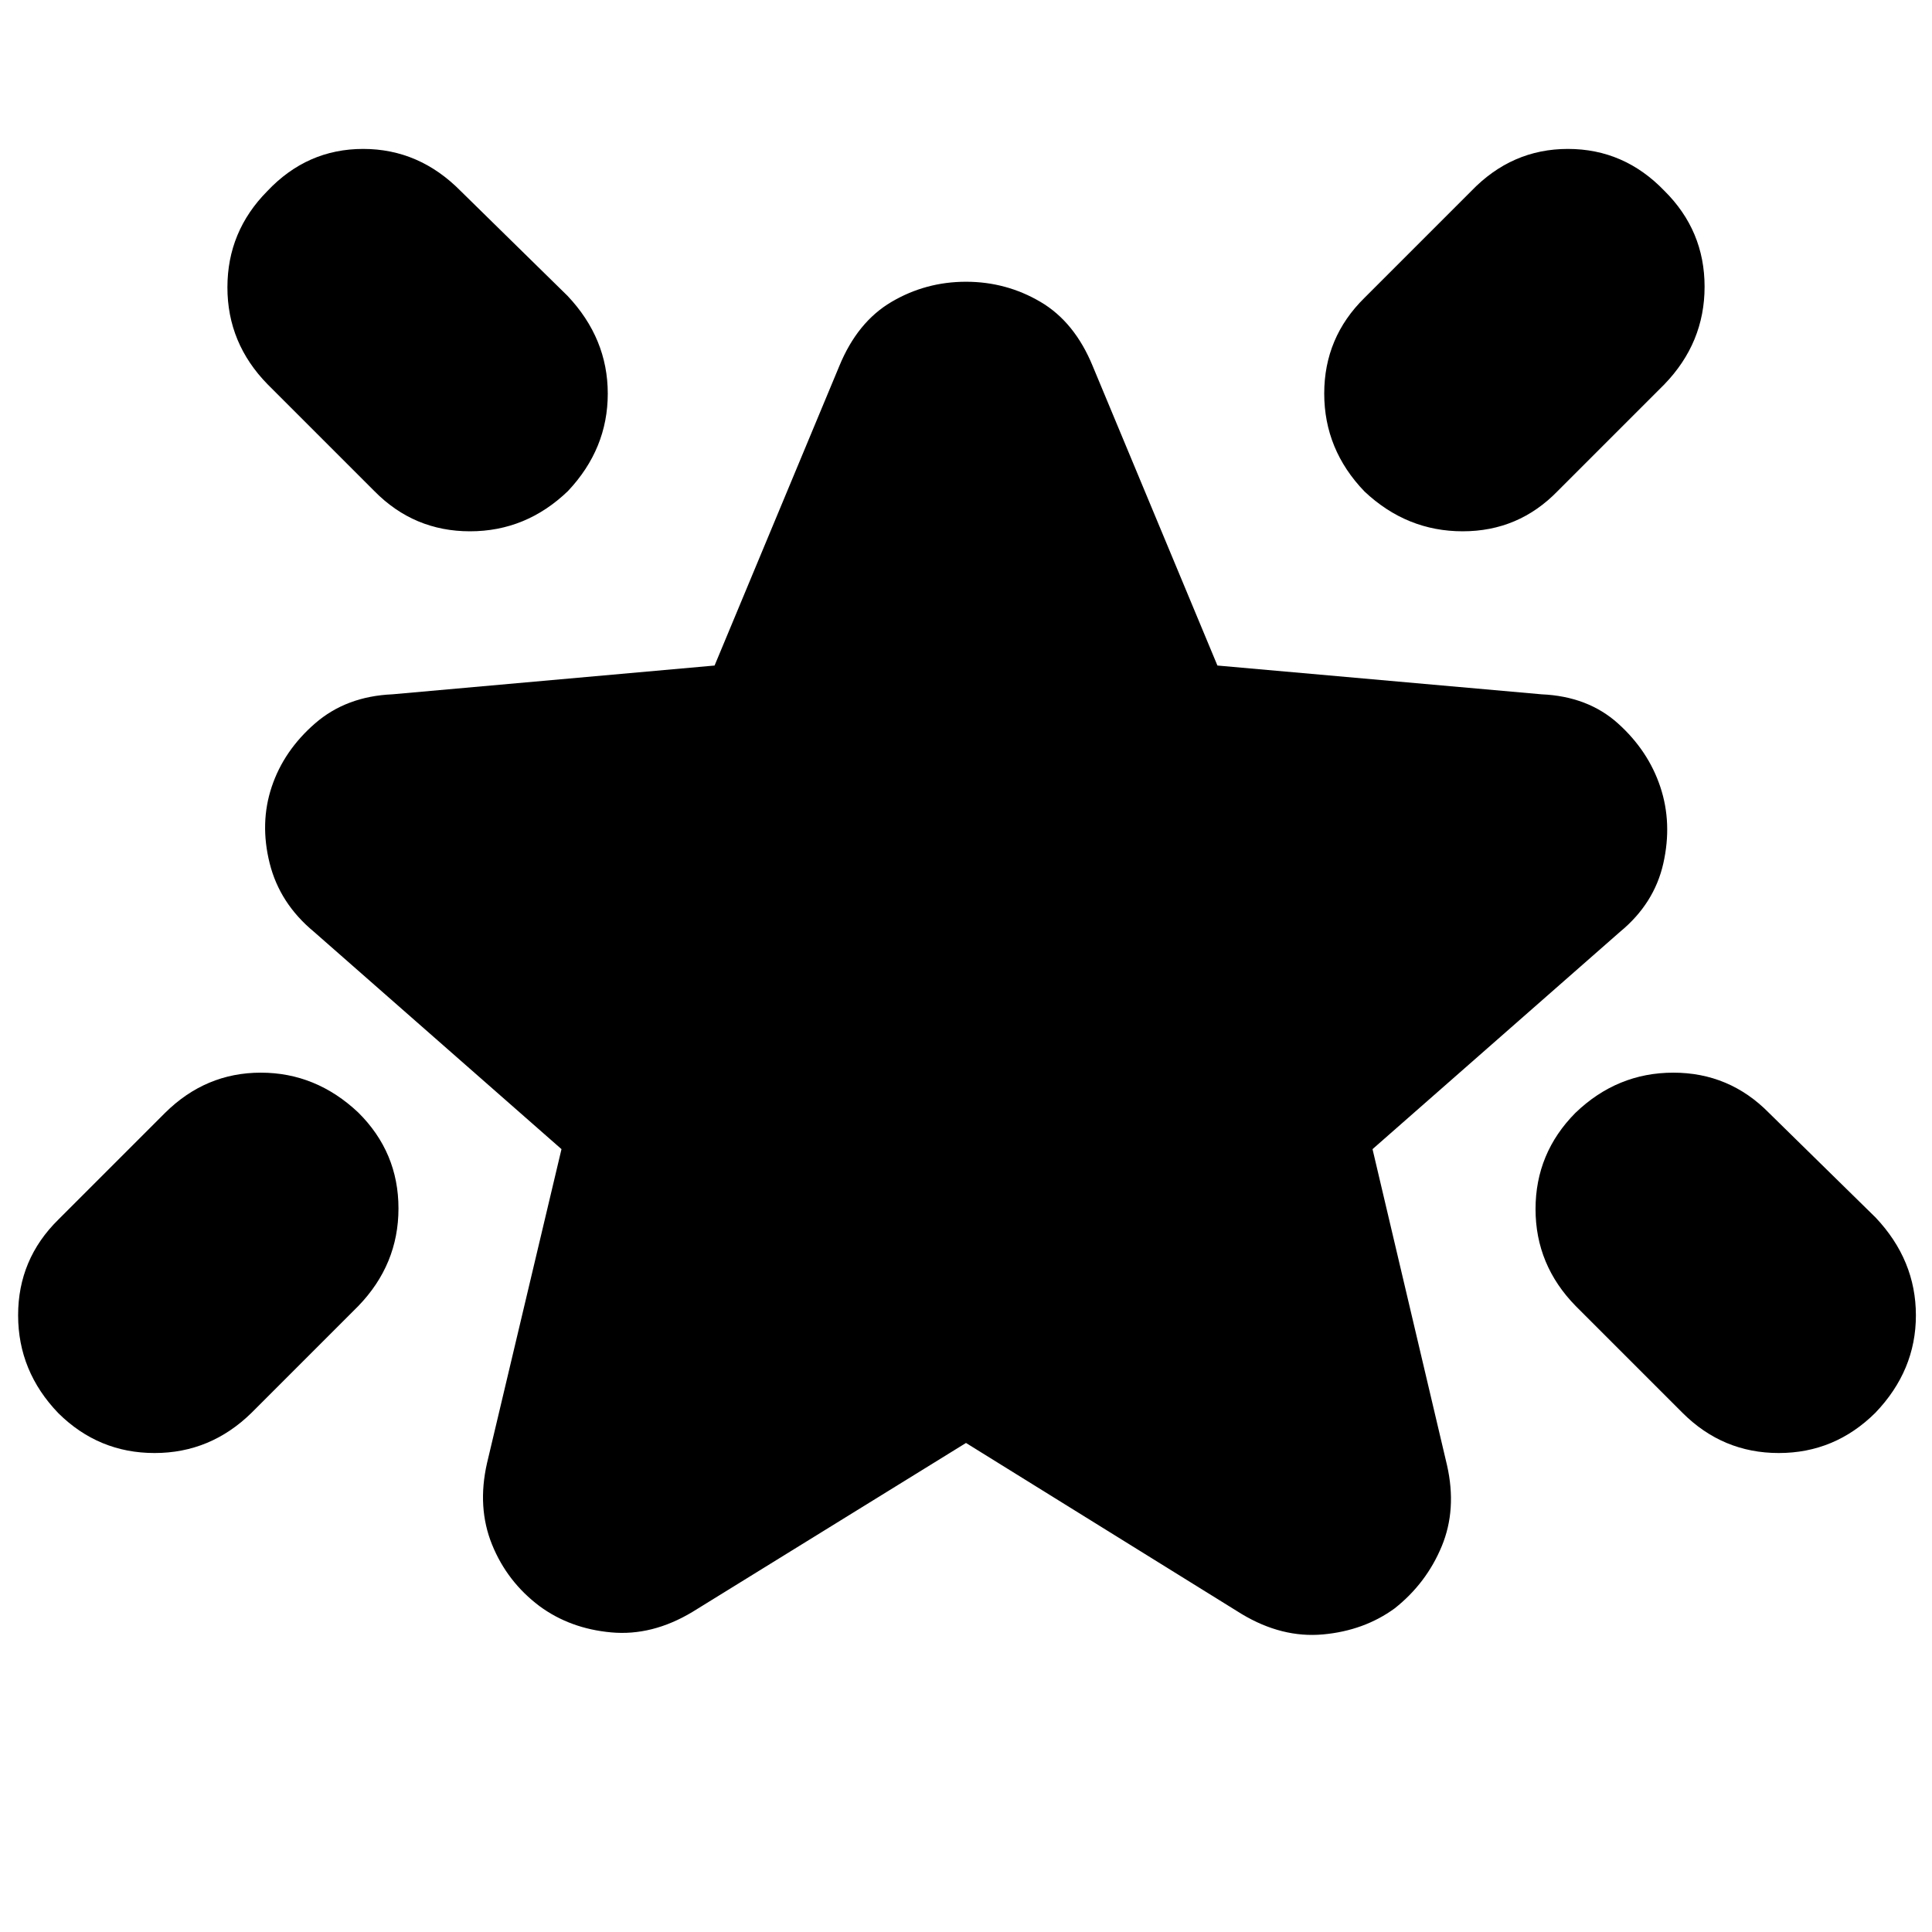 <svg xmlns="http://www.w3.org/2000/svg" height="24" viewBox="0 -960 960 960" width="24"><path d="M782.79-407q20.79-20 48.67-20 27.87 0 47.54 20l53 52q20 21.18 20 48.59Q952-279 931.86-258q-20.15 20-48 20Q856-238 836-258l-53-53q-20-20.4-20-48.2 0-27.8 19.79-47.8ZM827-865.21q20 19.79 20 47.67 0 27.87-20 48.54l-53 53q-19.4 20-47.2 20-27.8 0-48.8-19.79-20-20.79-20-48.67 0-27.87 20-47.54l53-53q20.18-21 48.09-21Q807-886 827-865.21Zm-694.21.21q19.79-21 47.67-21 27.87 0 48.54 21l53 52q20 21.18 20 48.59Q302-737 282.21-716q-20.79 20-48.67 20-27.87 0-47.54-20l-53-53q-20-20.4-20-48.2 0-27.8 19.79-47.8ZM178-407.21q20 19.79 20 47.67 0 27.87-20 48.54l-53 53q-20.4 20-48.2 20Q49-238 29-257.79 9-278.58 9-306.46 9-334.33 29-354l53-53q20.18-20 47.59-20Q157-427 178-407.21ZM480-243l-136 84q-20 12-40.36 10.12-20.35-1.87-35.5-13Q252-174 244.5-192.5T242-233l37-156-123-108q-17-14.06-22-34.03t1-37.97q6-18 21.5-31.5T195-615l160.07-14.3L417-778q9-22 26-32t37-10q20 0 37 10t26 32l61.93 148.7L766-615q23 1 38 14.5t21 31.5q6 18 1.5 38T805-497L682-389l37 157q5 22-2.63 40.37-7.63 18.38-23.37 30.82-15.18 11.07-35.59 12.94Q637-146 617-158l-137-85Z"/></svg>